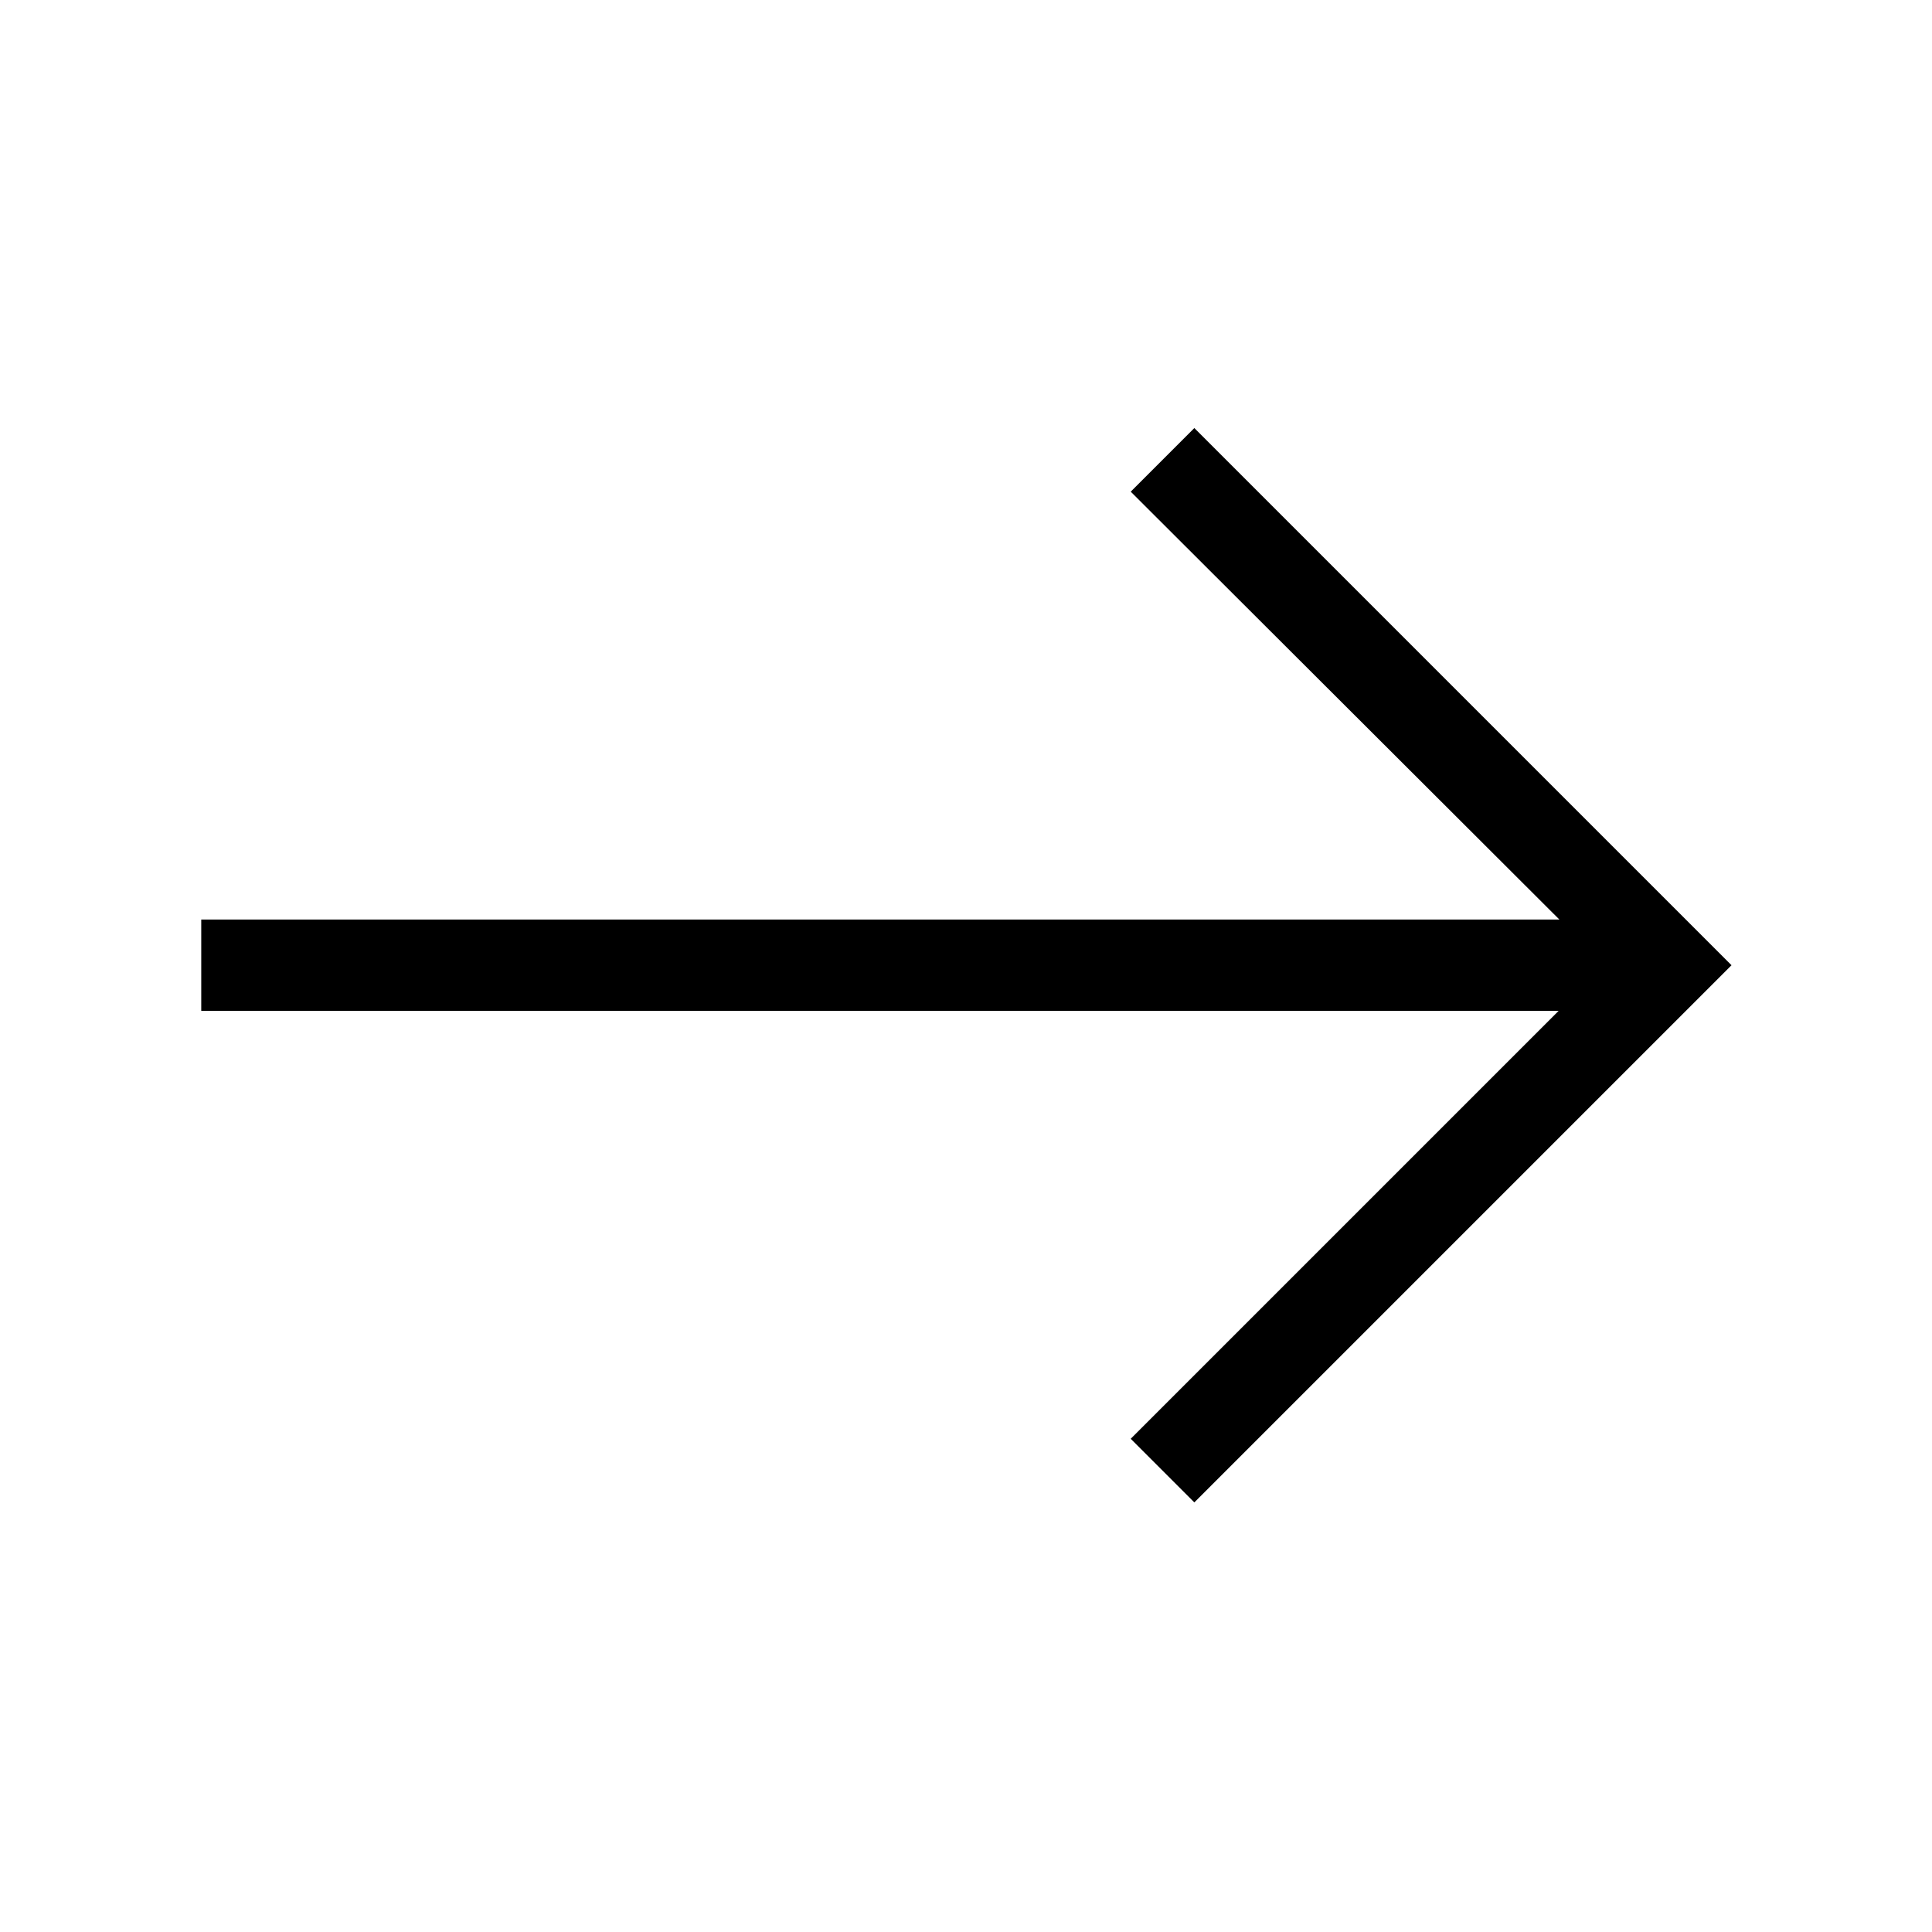 <svg xmlns="http://www.w3.org/2000/svg" height="48" viewBox="0 -960 960 960" width="48"><path d="m593.46-213.46-31.61-31.62 212.61-212.61H100v-45.39h674.85l-213-212.61 31.61-31.62 266.92 266.93-266.92 266.92Z"/></svg>